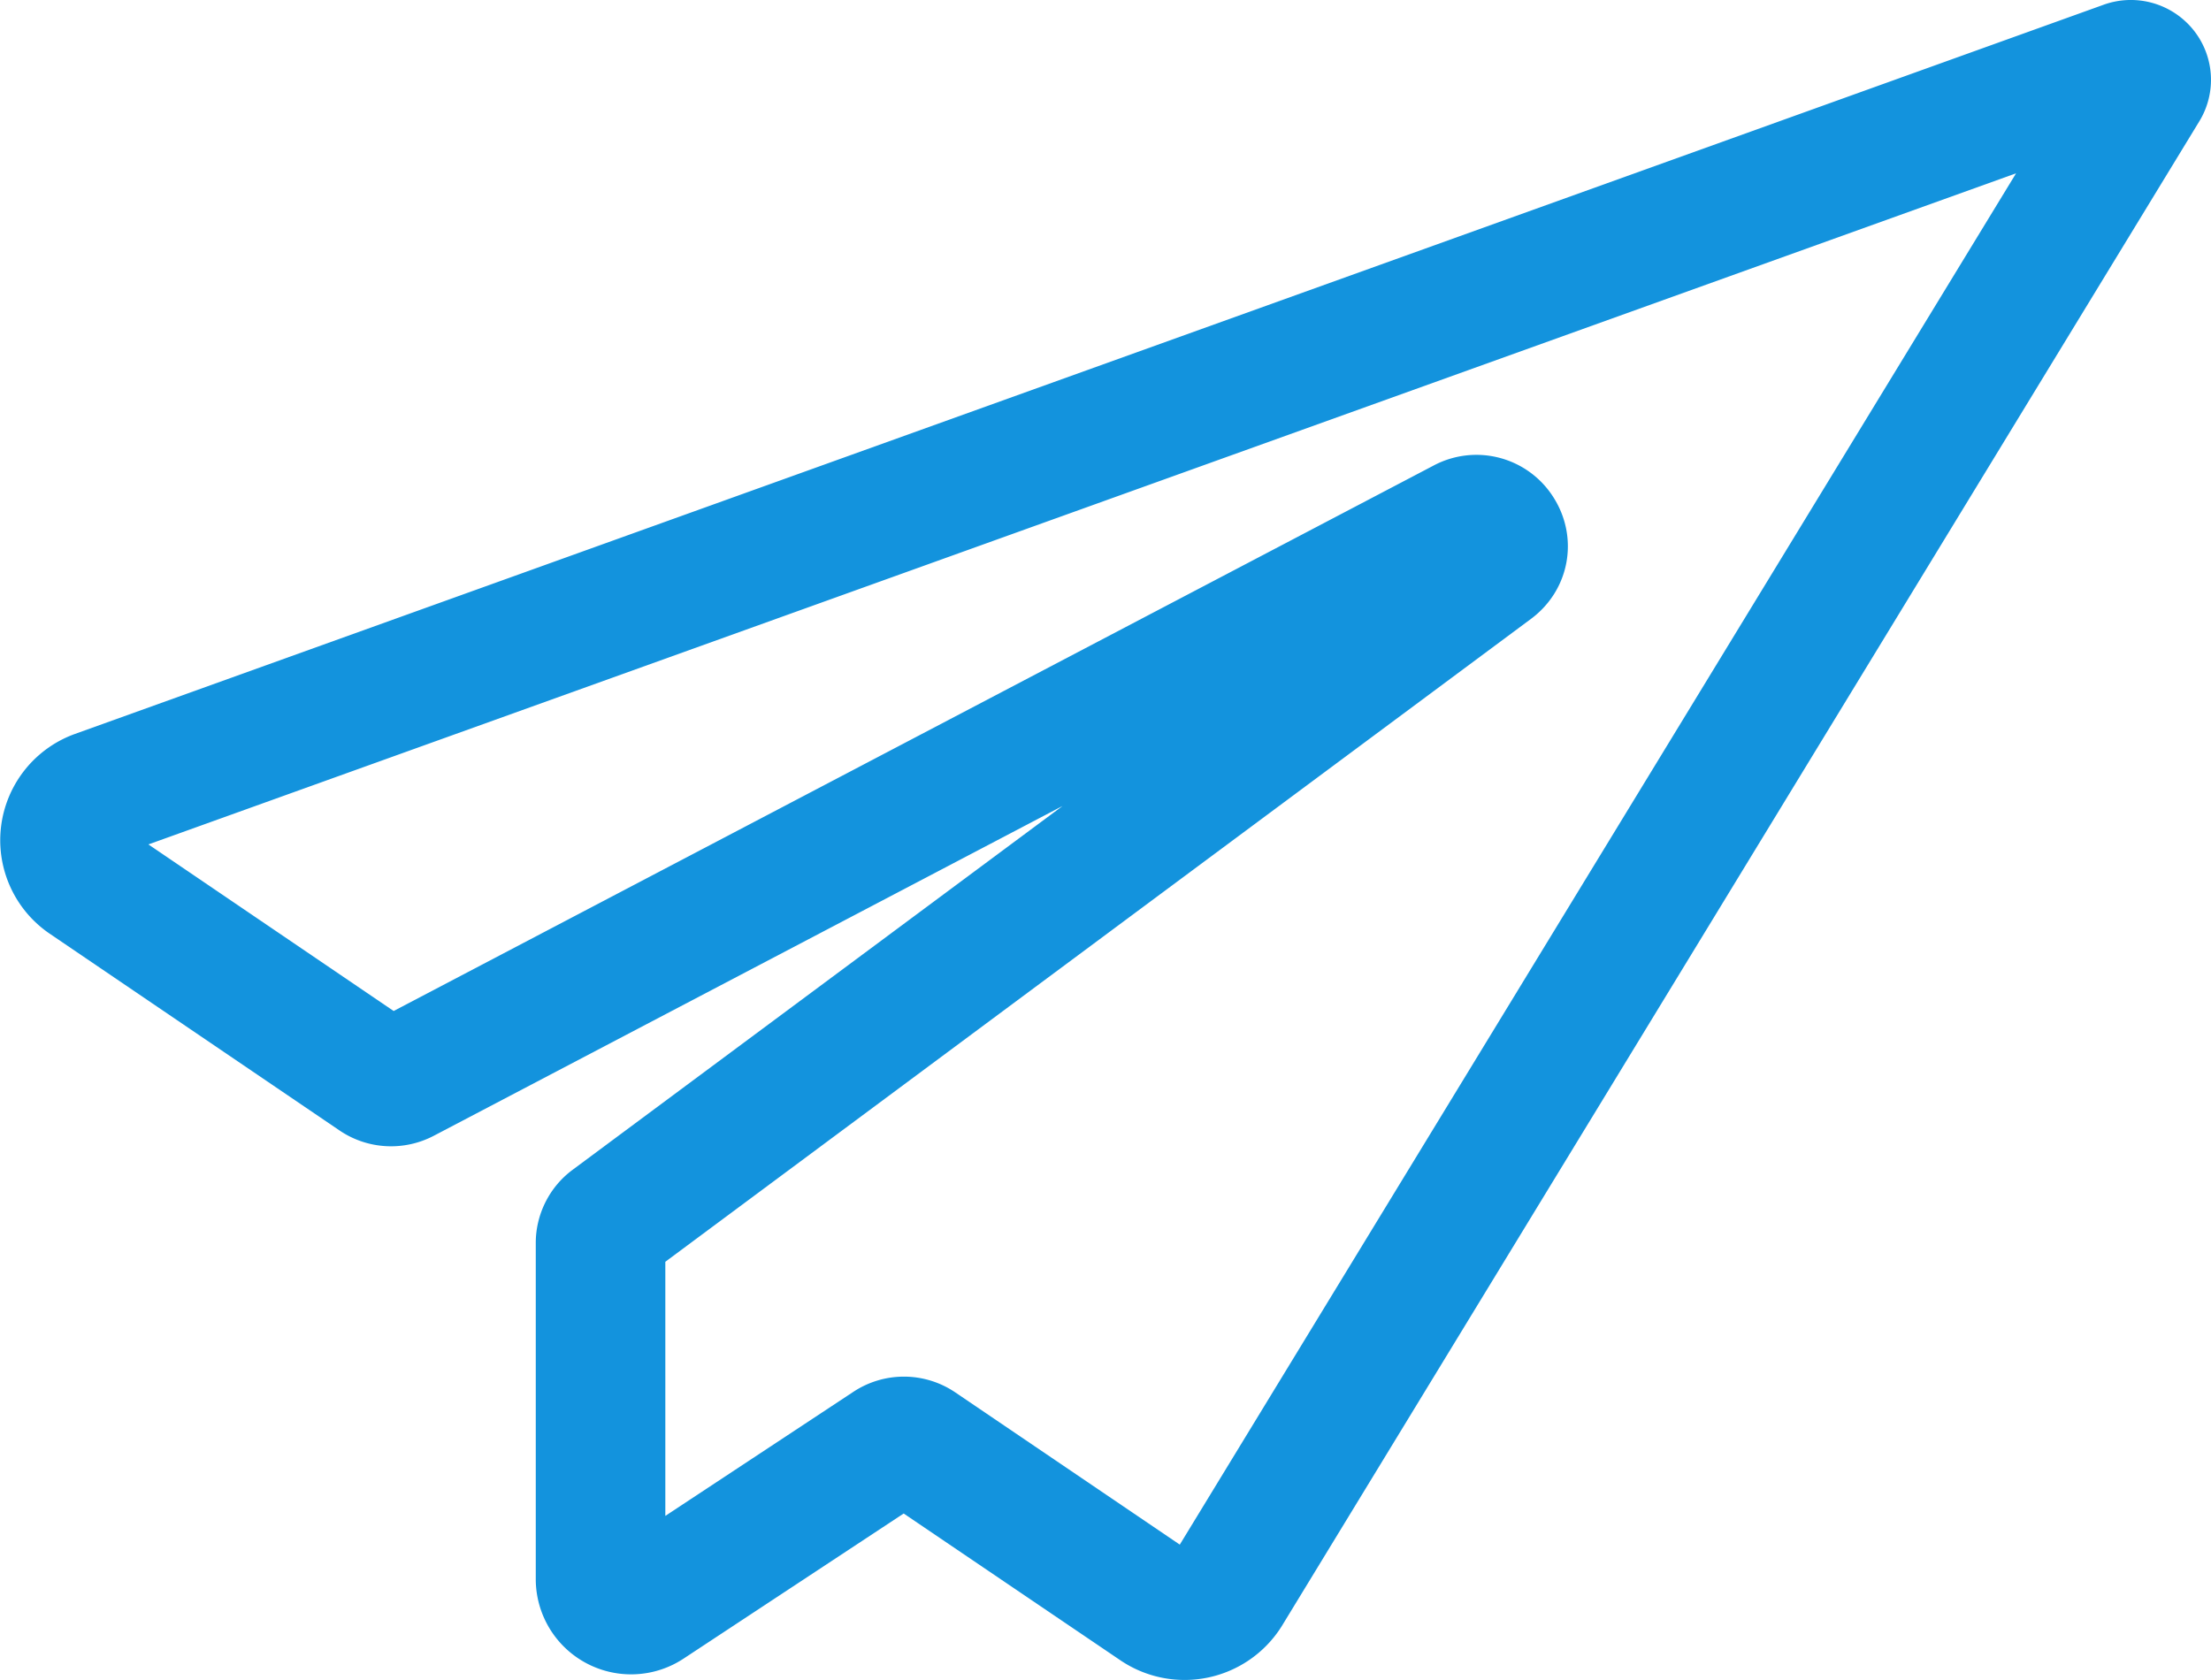 <svg width="25" height="19" fill="none" xmlns="http://www.w3.org/2000/svg"><path d="M24.794.33a.908.908 0 00-1.012-.275L.849 8.3a1.278 1.278 0 00-.288 2.259l3.278 2.226c.317.215.726.238 1.066.06l7.11-3.73-5.542 4.116c-.26.193-.415.502-.415.825v3.813a1.078 1.078 0 001.67.89l2.49-1.642 2.45 1.66a1.296 1.296 0 001.823-.383L24.866 1.375A.9.9 0 0024.794.33zM13.34 17.469l-2.536-1.72a1.036 1.036 0 00-1.155-.008l-2.126 1.403V14.27L17.31 7c.437-.324.547-.915.256-1.374a1.03 1.03 0 00-1.358-.36L4.451 11.434 1.678 9.55l21.118-7.59-9.456 15.509z" fill="#1393dd"/></svg>